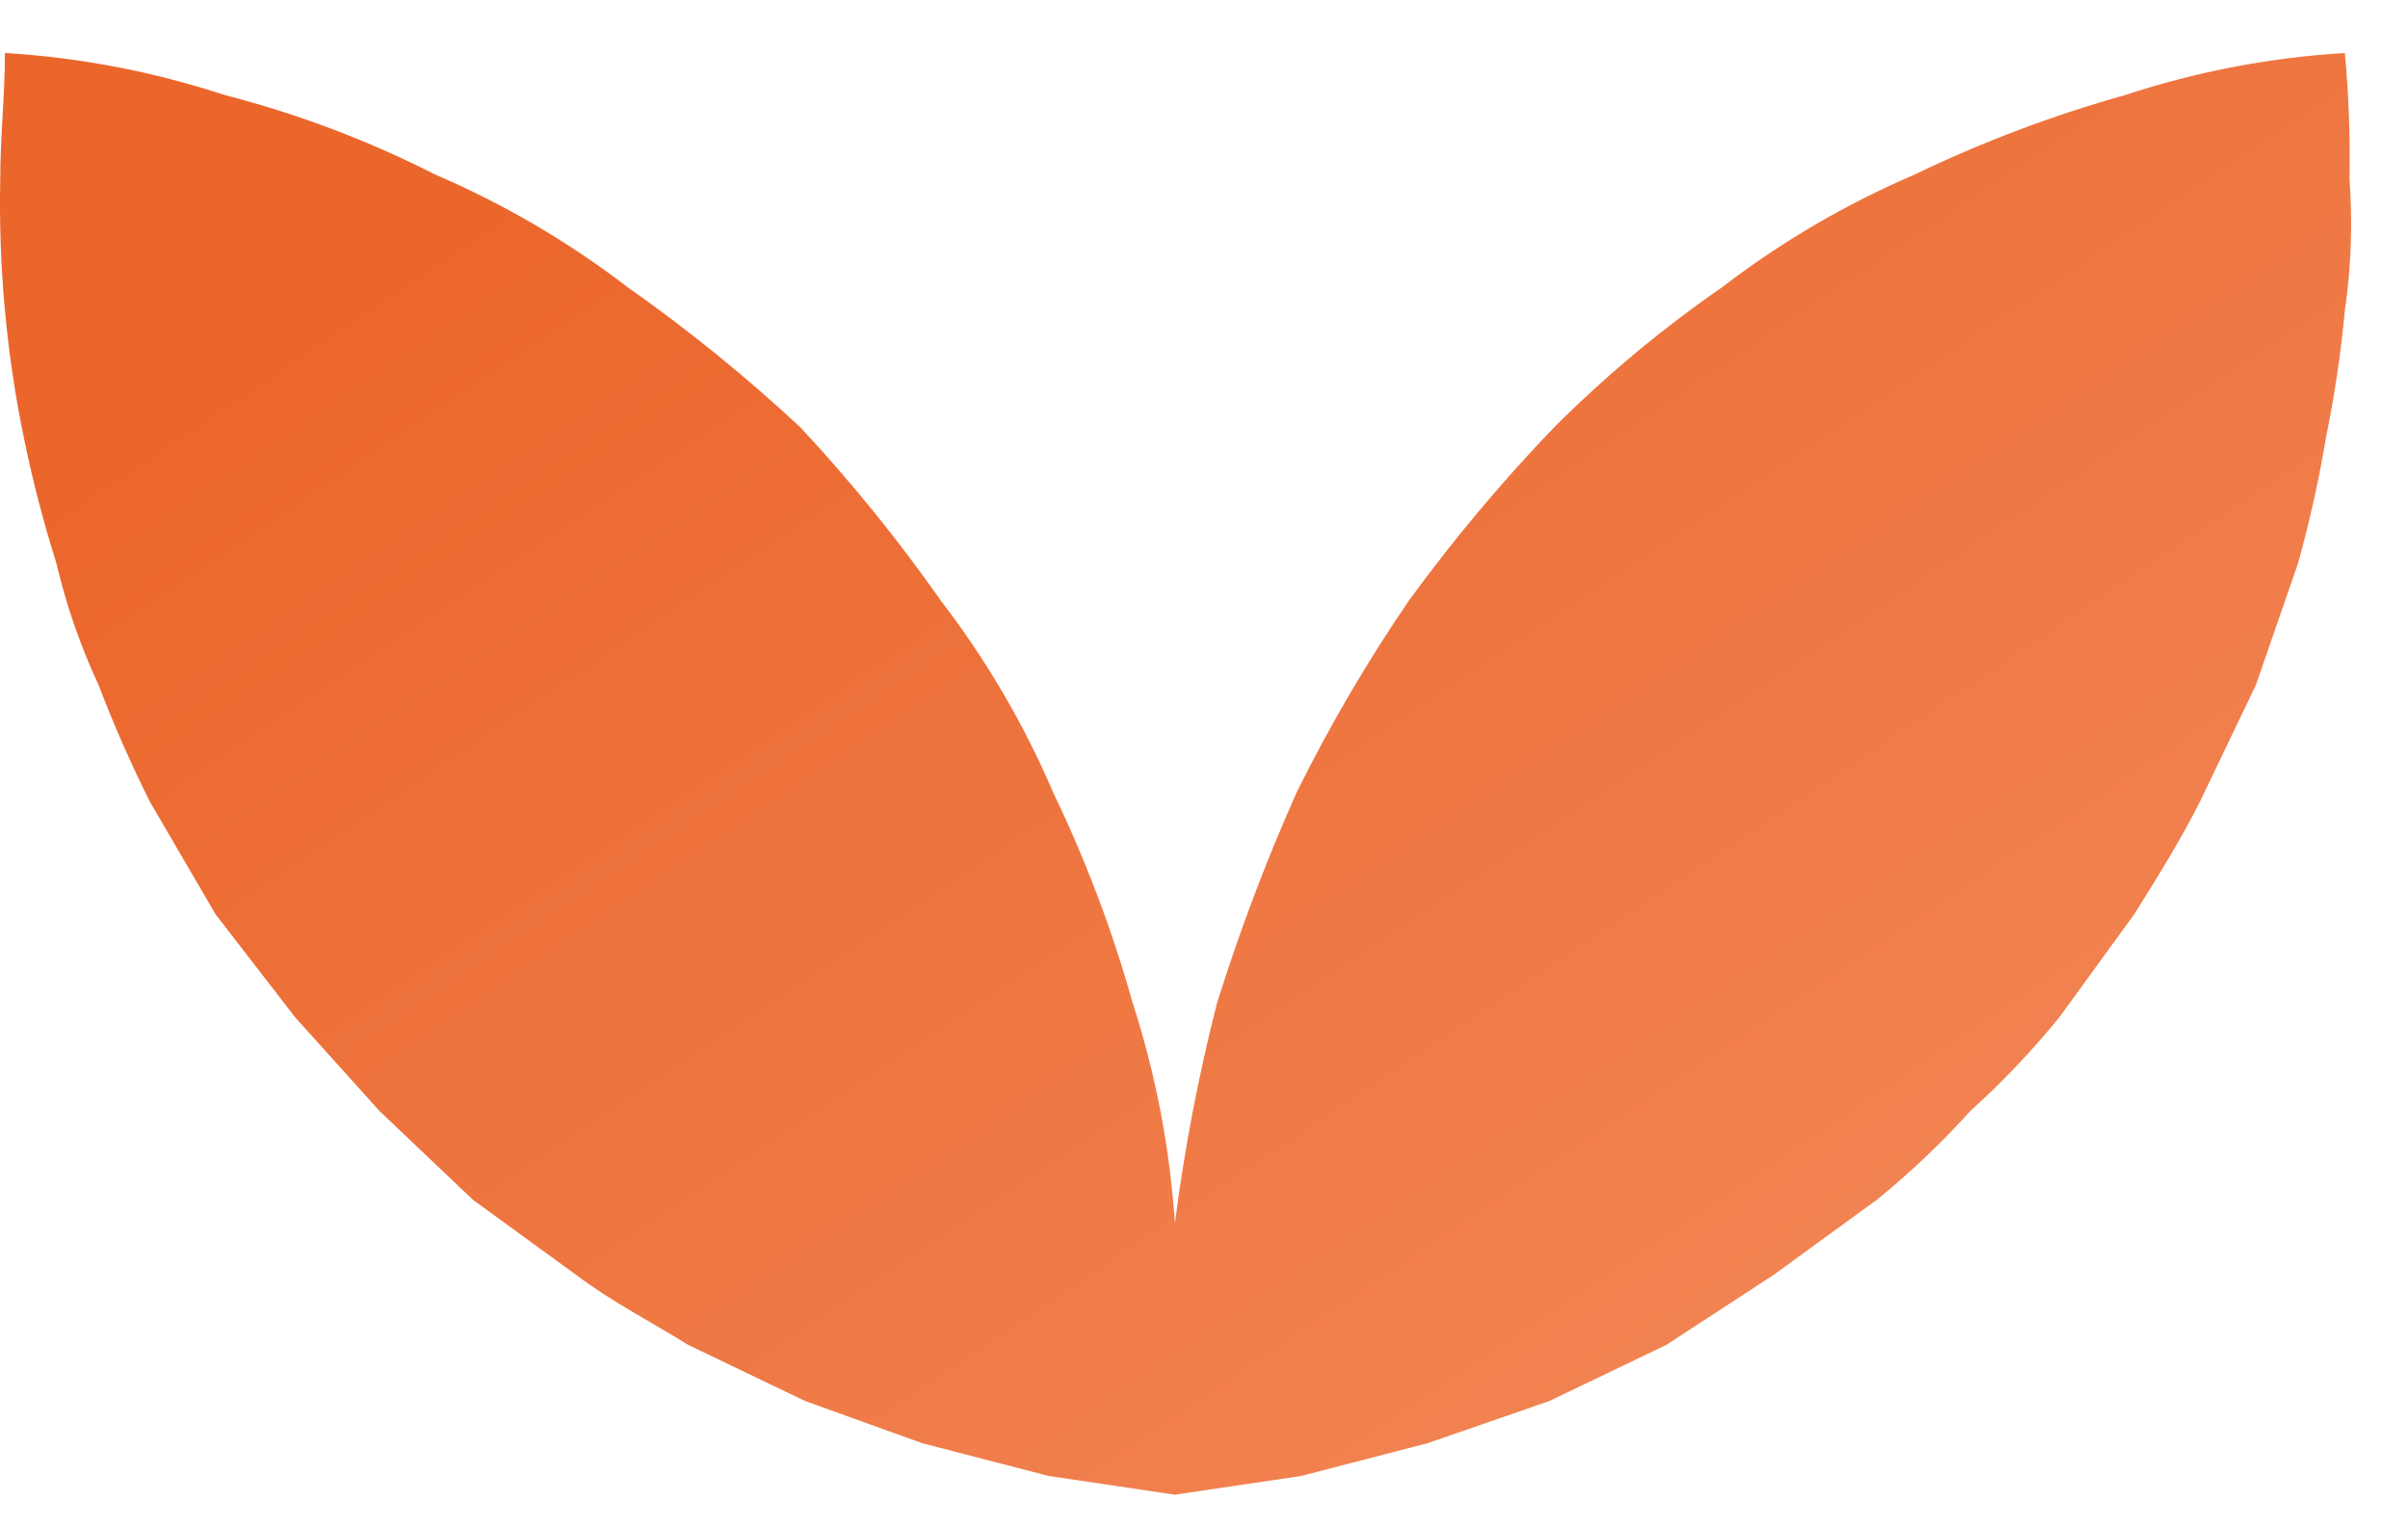 <svg width="41" height="26" viewBox="0 0 41 26" fill="none" xmlns="http://www.w3.org/2000/svg">
<path d="M39.925 0.902C38.651 0.979 37.392 1.22 36.18 1.619C34.947 1.965 33.747 2.418 32.594 2.974C31.43 3.473 30.332 4.115 29.327 4.886C28.301 5.595 27.341 6.395 26.459 7.277C25.57 8.202 24.744 9.187 23.988 10.225C23.275 11.268 22.636 12.359 22.076 13.492C21.555 14.66 21.103 15.857 20.721 17.077C20.406 18.31 20.166 19.561 20.004 20.822C19.92 19.549 19.679 18.291 19.287 17.077C18.941 15.845 18.488 14.645 17.933 13.492C17.434 12.327 16.791 11.23 16.02 10.225C15.292 9.188 14.493 8.203 13.63 7.277C12.703 6.413 11.718 5.614 10.682 4.886C9.676 4.115 8.579 3.473 7.415 2.974C6.273 2.393 5.07 1.938 3.829 1.619C2.617 1.22 1.358 0.979 0.084 0.902C0.084 1.619 0.004 2.336 0.004 3.053C-0.026 4.525 0.107 5.994 0.403 7.436C0.551 8.162 0.737 8.88 0.96 9.587C1.128 10.301 1.368 10.995 1.678 11.659C1.936 12.337 2.229 13.002 2.554 13.651L3.67 15.563L5.024 17.316L6.459 18.91L8.052 20.424L9.805 21.699C10.443 22.177 11.08 22.496 11.717 22.894L13.71 23.85L15.701 24.567L17.853 25.125L20.004 25.444L22.156 25.125L24.307 24.567L26.379 23.85L28.371 22.894L30.203 21.699L31.956 20.424C32.526 19.961 33.058 19.455 33.55 18.91C34.095 18.418 34.601 17.886 35.064 17.316L36.339 15.563C36.737 14.926 37.136 14.289 37.455 13.651L38.411 11.659L39.128 9.587C39.325 8.879 39.485 8.161 39.606 7.436C39.751 6.725 39.858 6.007 39.925 5.284C40.032 4.546 40.059 3.798 40.004 3.053C40.017 2.335 39.991 1.617 39.925 0.902Z" fill="url(#paint0_linear_1_47)"/>
<defs>
<linearGradient id="paint0_linear_1_47" x1="6.505" y1="4.583" x2="23.308" y2="29.669" gradientUnits="userSpaceOnUse">
<stop stop-color="#EB662B"/>
<stop offset="1" stop-color="#F28555"/>
</linearGradient>
</defs>
</svg>
